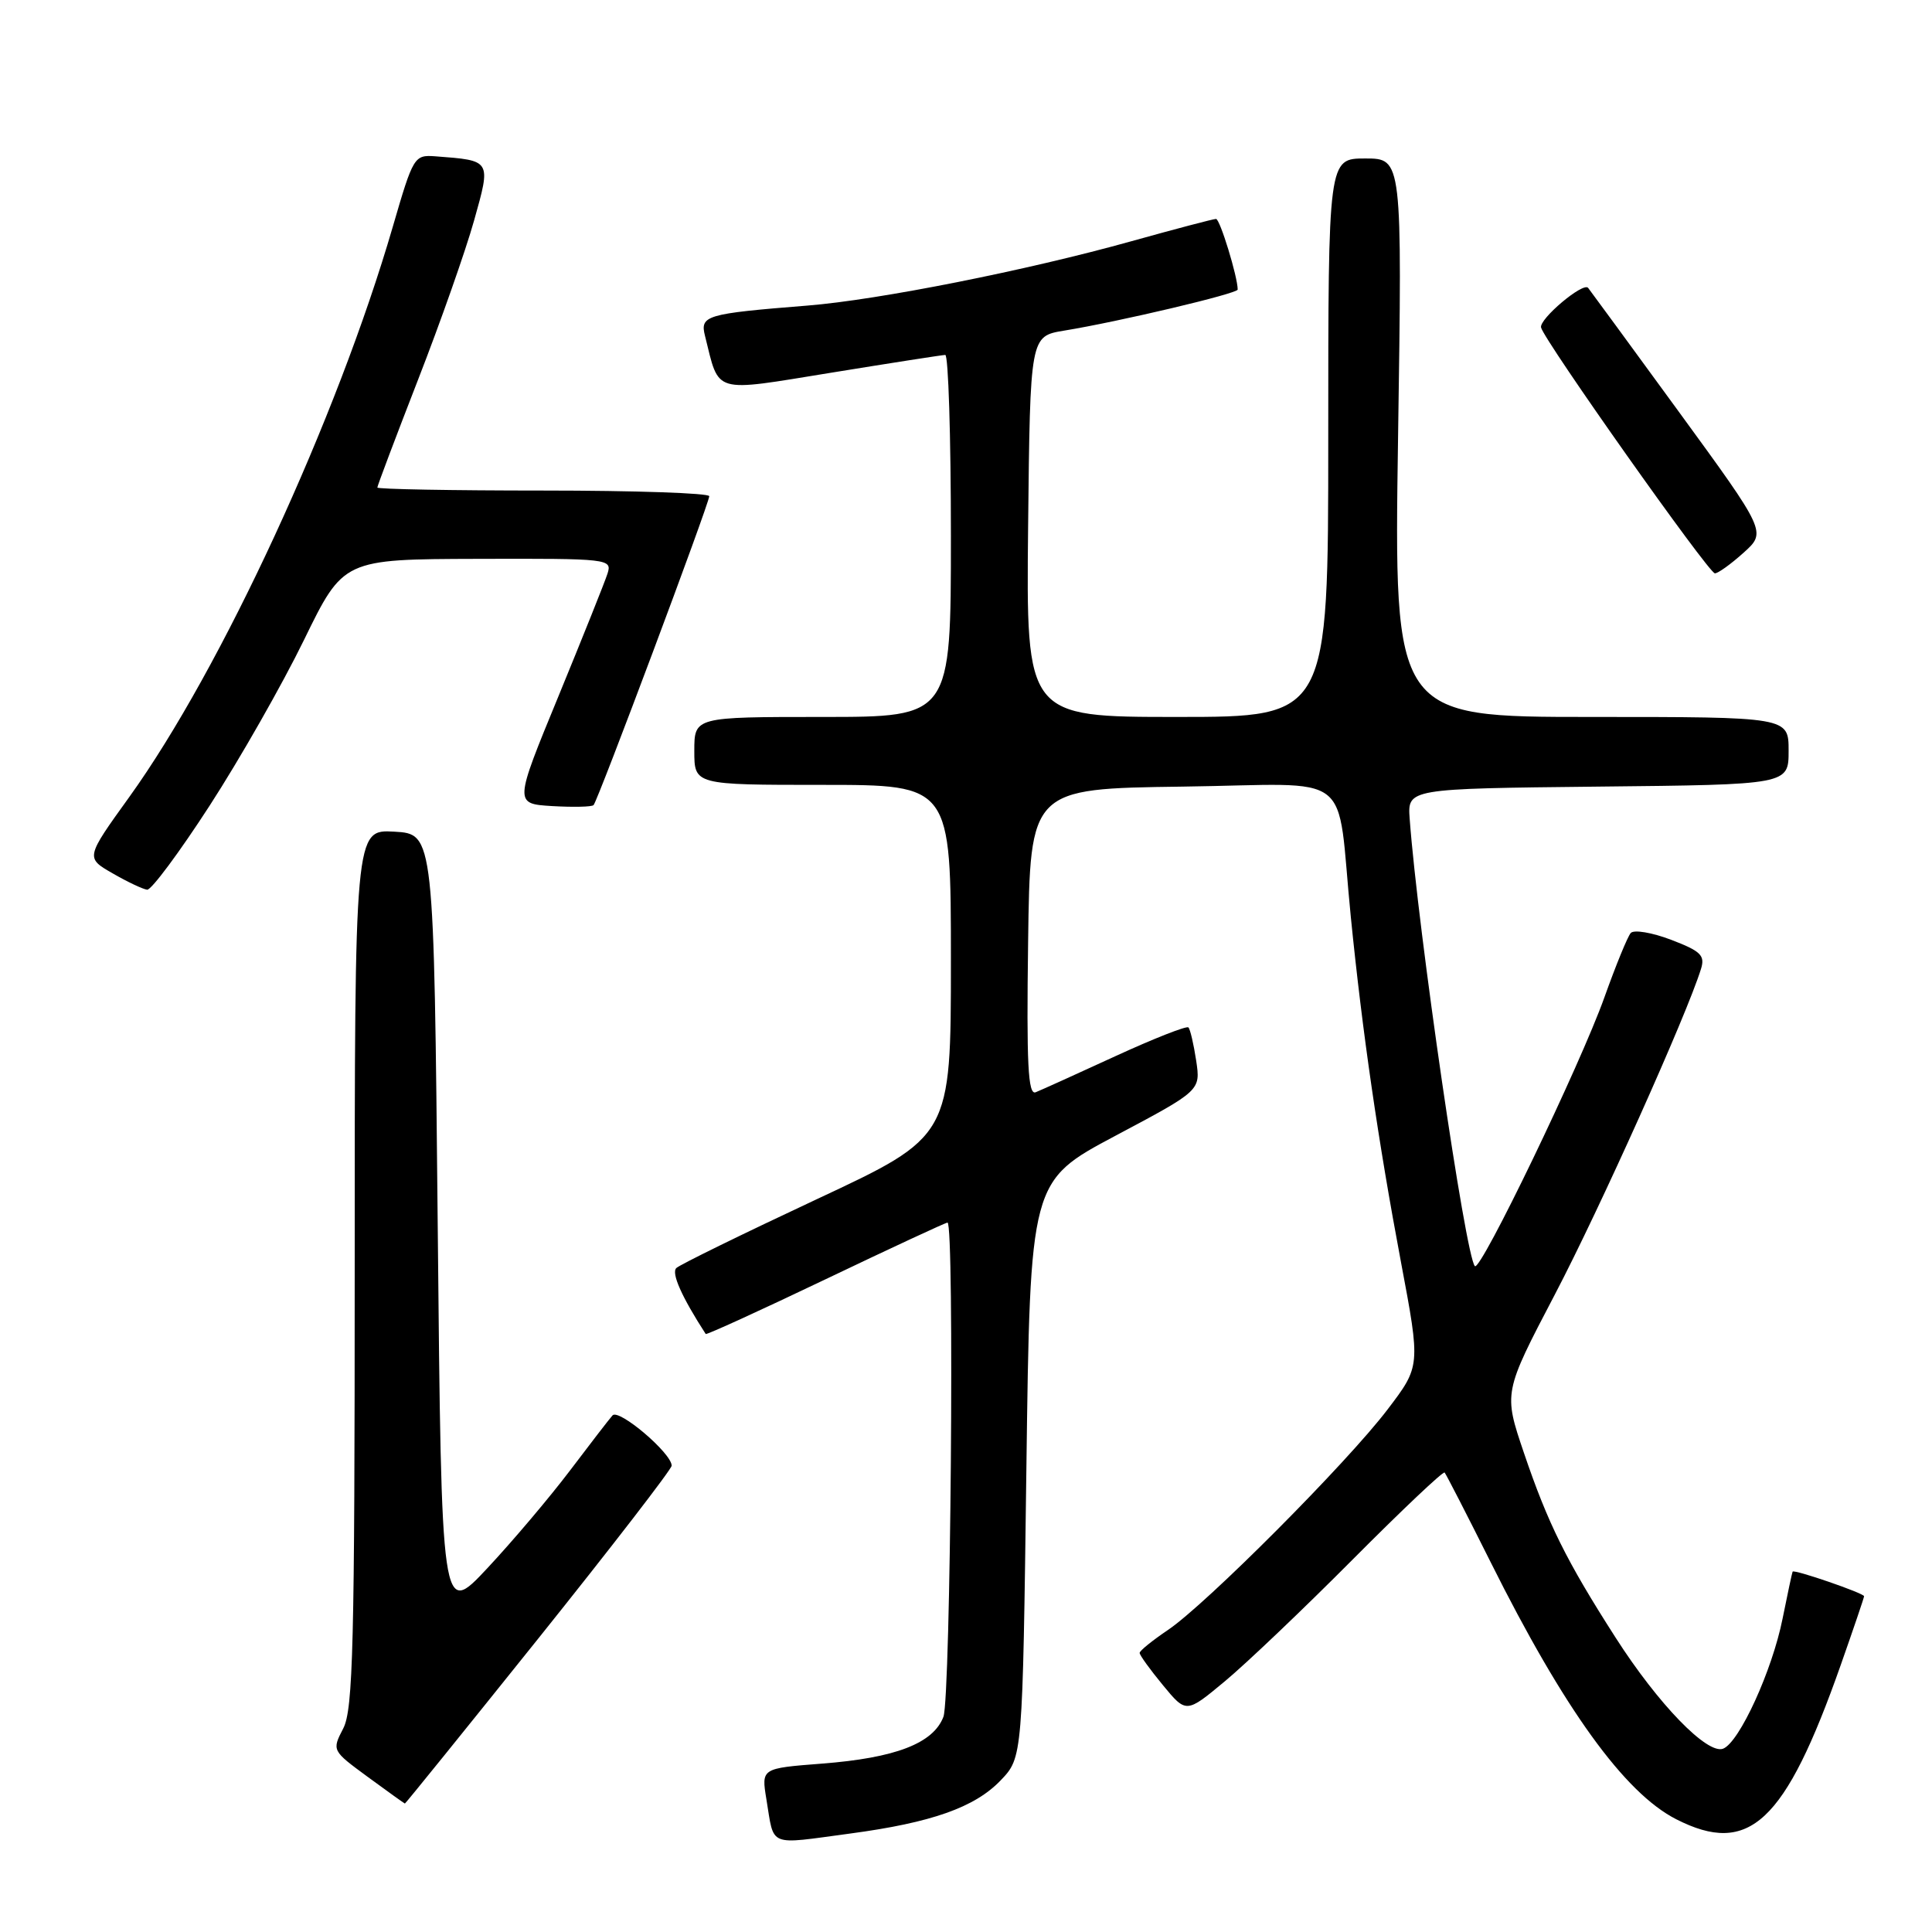 <?xml version="1.0" encoding="UTF-8" standalone="no"?>
<!DOCTYPE svg PUBLIC "-//W3C//DTD SVG 1.1//EN" "http://www.w3.org/Graphics/SVG/1.1/DTD/svg11.dtd" >
<svg xmlns="http://www.w3.org/2000/svg" xmlns:xlink="http://www.w3.org/1999/xlink" version="1.1" viewBox="0 0 256 256">
 <g >
 <path fill="currentColor"
d=" M 112.68 242.95 C 123.43 241.51 129.16 239.49 132.59 235.91 C 135.50 232.87 135.50 232.87 136.00 194.69 C 136.50 156.50 136.50 156.50 147.79 150.50 C 159.09 144.50 159.09 144.50 158.50 140.54 C 158.17 138.36 157.71 136.38 157.47 136.14 C 157.23 135.90 152.86 137.62 147.77 139.96 C 142.67 142.31 137.93 144.45 137.23 144.73 C 136.22 145.13 136.01 141.02 136.23 124.87 C 136.50 104.50 136.50 104.50 156.70 104.23 C 179.92 103.92 177.01 101.66 178.99 121.50 C 180.52 136.78 182.60 151.12 185.64 167.26 C 188.23 181.02 188.23 181.02 183.86 186.76 C 178.49 193.83 159.79 212.60 154.73 216.00 C 152.69 217.38 151.01 218.73 151.01 219.02 C 151.00 219.31 152.39 221.23 154.09 223.29 C 157.18 227.04 157.18 227.04 162.31 222.77 C 165.14 220.42 172.77 213.15 179.26 206.62 C 185.76 200.09 191.23 194.91 191.42 195.12 C 191.61 195.33 194.36 200.68 197.52 207.00 C 207.23 226.45 215.25 237.56 222.09 241.05 C 231.77 245.99 236.53 241.54 243.89 220.67 C 245.60 215.81 247.00 211.69 247.00 211.51 C 247.00 211.11 237.71 207.91 237.53 208.25 C 237.46 208.39 236.86 211.19 236.20 214.48 C 234.83 221.35 230.47 230.88 228.32 231.71 C 226.22 232.51 219.72 225.81 214.08 217.00 C 207.54 206.80 205.11 201.89 201.93 192.52 C 199.22 184.53 199.22 184.53 206.03 171.52 C 211.98 160.16 223.50 134.50 225.39 128.39 C 225.95 126.60 225.37 126.03 221.44 124.53 C 218.90 123.56 216.49 123.16 216.08 123.63 C 215.66 124.11 214.10 127.93 212.60 132.13 C 209.41 141.08 196.19 168.52 195.43 167.77 C 194.19 166.53 187.87 123.16 186.79 108.50 C 186.50 104.50 186.50 104.50 211.75 104.23 C 237.00 103.97 237.00 103.97 237.00 99.48 C 237.00 95.00 237.00 95.00 210.85 95.00 C 184.70 95.00 184.70 95.00 185.25 58.00 C 185.80 21.00 185.80 21.00 180.90 21.00 C 176.00 21.00 176.00 21.00 176.00 58.00 C 176.00 95.00 176.00 95.00 155.98 95.00 C 135.97 95.00 135.97 95.00 136.23 69.78 C 136.50 44.55 136.50 44.55 141.00 43.81 C 148.29 42.62 164.00 38.90 164.00 38.37 C 164.00 36.68 161.65 29.00 161.13 29.01 C 160.78 29.01 155.74 30.34 149.93 31.96 C 136.12 35.82 116.41 39.74 107.00 40.49 C 93.49 41.57 92.73 41.80 93.42 44.52 C 95.36 52.28 94.26 51.96 110.17 49.38 C 118.05 48.10 124.84 47.04 125.25 47.03 C 125.66 47.01 126.00 57.80 126.00 71.00 C 126.00 95.00 126.00 95.00 109.00 95.00 C 92.00 95.00 92.00 95.00 92.00 99.50 C 92.00 104.00 92.00 104.00 109.00 104.00 C 126.00 104.00 126.00 104.00 126.00 127.30 C 126.00 150.59 126.00 150.59 108.25 158.89 C 98.49 163.46 90.11 167.56 89.62 168.02 C 88.92 168.68 90.34 171.86 93.51 176.76 C 93.61 176.90 100.75 173.64 109.39 169.51 C 118.03 165.38 125.30 162.00 125.55 162.00 C 126.49 162.00 125.97 224.94 125.01 227.48 C 123.67 231.01 118.65 232.94 108.89 233.69 C 100.88 234.31 100.88 234.31 101.55 238.40 C 102.62 244.85 101.61 244.43 112.68 242.95 Z  M 71.40 217.02 C 81.08 204.93 89.00 194.67 89.00 194.21 C 89.00 192.56 81.99 186.61 81.16 187.55 C 80.70 188.07 78.15 191.38 75.49 194.90 C 72.83 198.41 67.92 204.22 64.58 207.79 C 58.50 214.29 58.50 214.29 58.00 162.40 C 57.50 110.50 57.50 110.50 52.25 110.20 C 47.00 109.90 47.00 109.90 47.00 168.00 C 47.00 217.94 46.79 226.51 45.48 229.03 C 43.97 231.95 43.98 231.96 48.73 235.45 C 51.36 237.38 53.57 238.96 53.65 238.98 C 53.73 238.99 61.71 229.11 71.40 217.02 Z  M 27.78 106.75 C 31.79 100.56 37.41 90.68 40.28 84.80 C 45.50 74.10 45.50 74.10 63.32 74.05 C 80.69 74.00 81.12 74.05 80.50 76.00 C 80.15 77.10 77.22 84.41 74.00 92.25 C 68.13 106.50 68.13 106.50 73.17 106.81 C 75.95 106.97 78.42 106.92 78.65 106.68 C 79.21 106.12 93.96 66.74 93.98 65.75 C 93.99 65.34 84.10 65.00 72.00 65.00 C 59.90 65.00 50.00 64.82 50.00 64.60 C 50.00 64.38 52.42 57.96 55.38 50.35 C 58.35 42.73 61.69 33.24 62.81 29.25 C 65.08 21.16 65.15 21.28 57.66 20.71 C 54.89 20.51 54.75 20.75 52.06 30.00 C 44.65 55.48 29.33 88.64 17.15 105.58 C 11.33 113.66 11.33 113.66 14.92 115.72 C 16.89 116.86 18.95 117.83 19.50 117.89 C 20.05 117.95 23.78 112.93 27.78 106.75 Z  M 231.02 73.25 C 234.08 70.50 234.08 70.50 222.41 54.50 C 215.99 45.70 210.60 38.34 210.43 38.14 C 209.75 37.36 203.91 42.29 204.20 43.40 C 204.66 45.20 226.39 75.93 227.23 75.97 C 227.64 75.98 229.34 74.76 231.02 73.25 Z "/>
</g>
</svg>